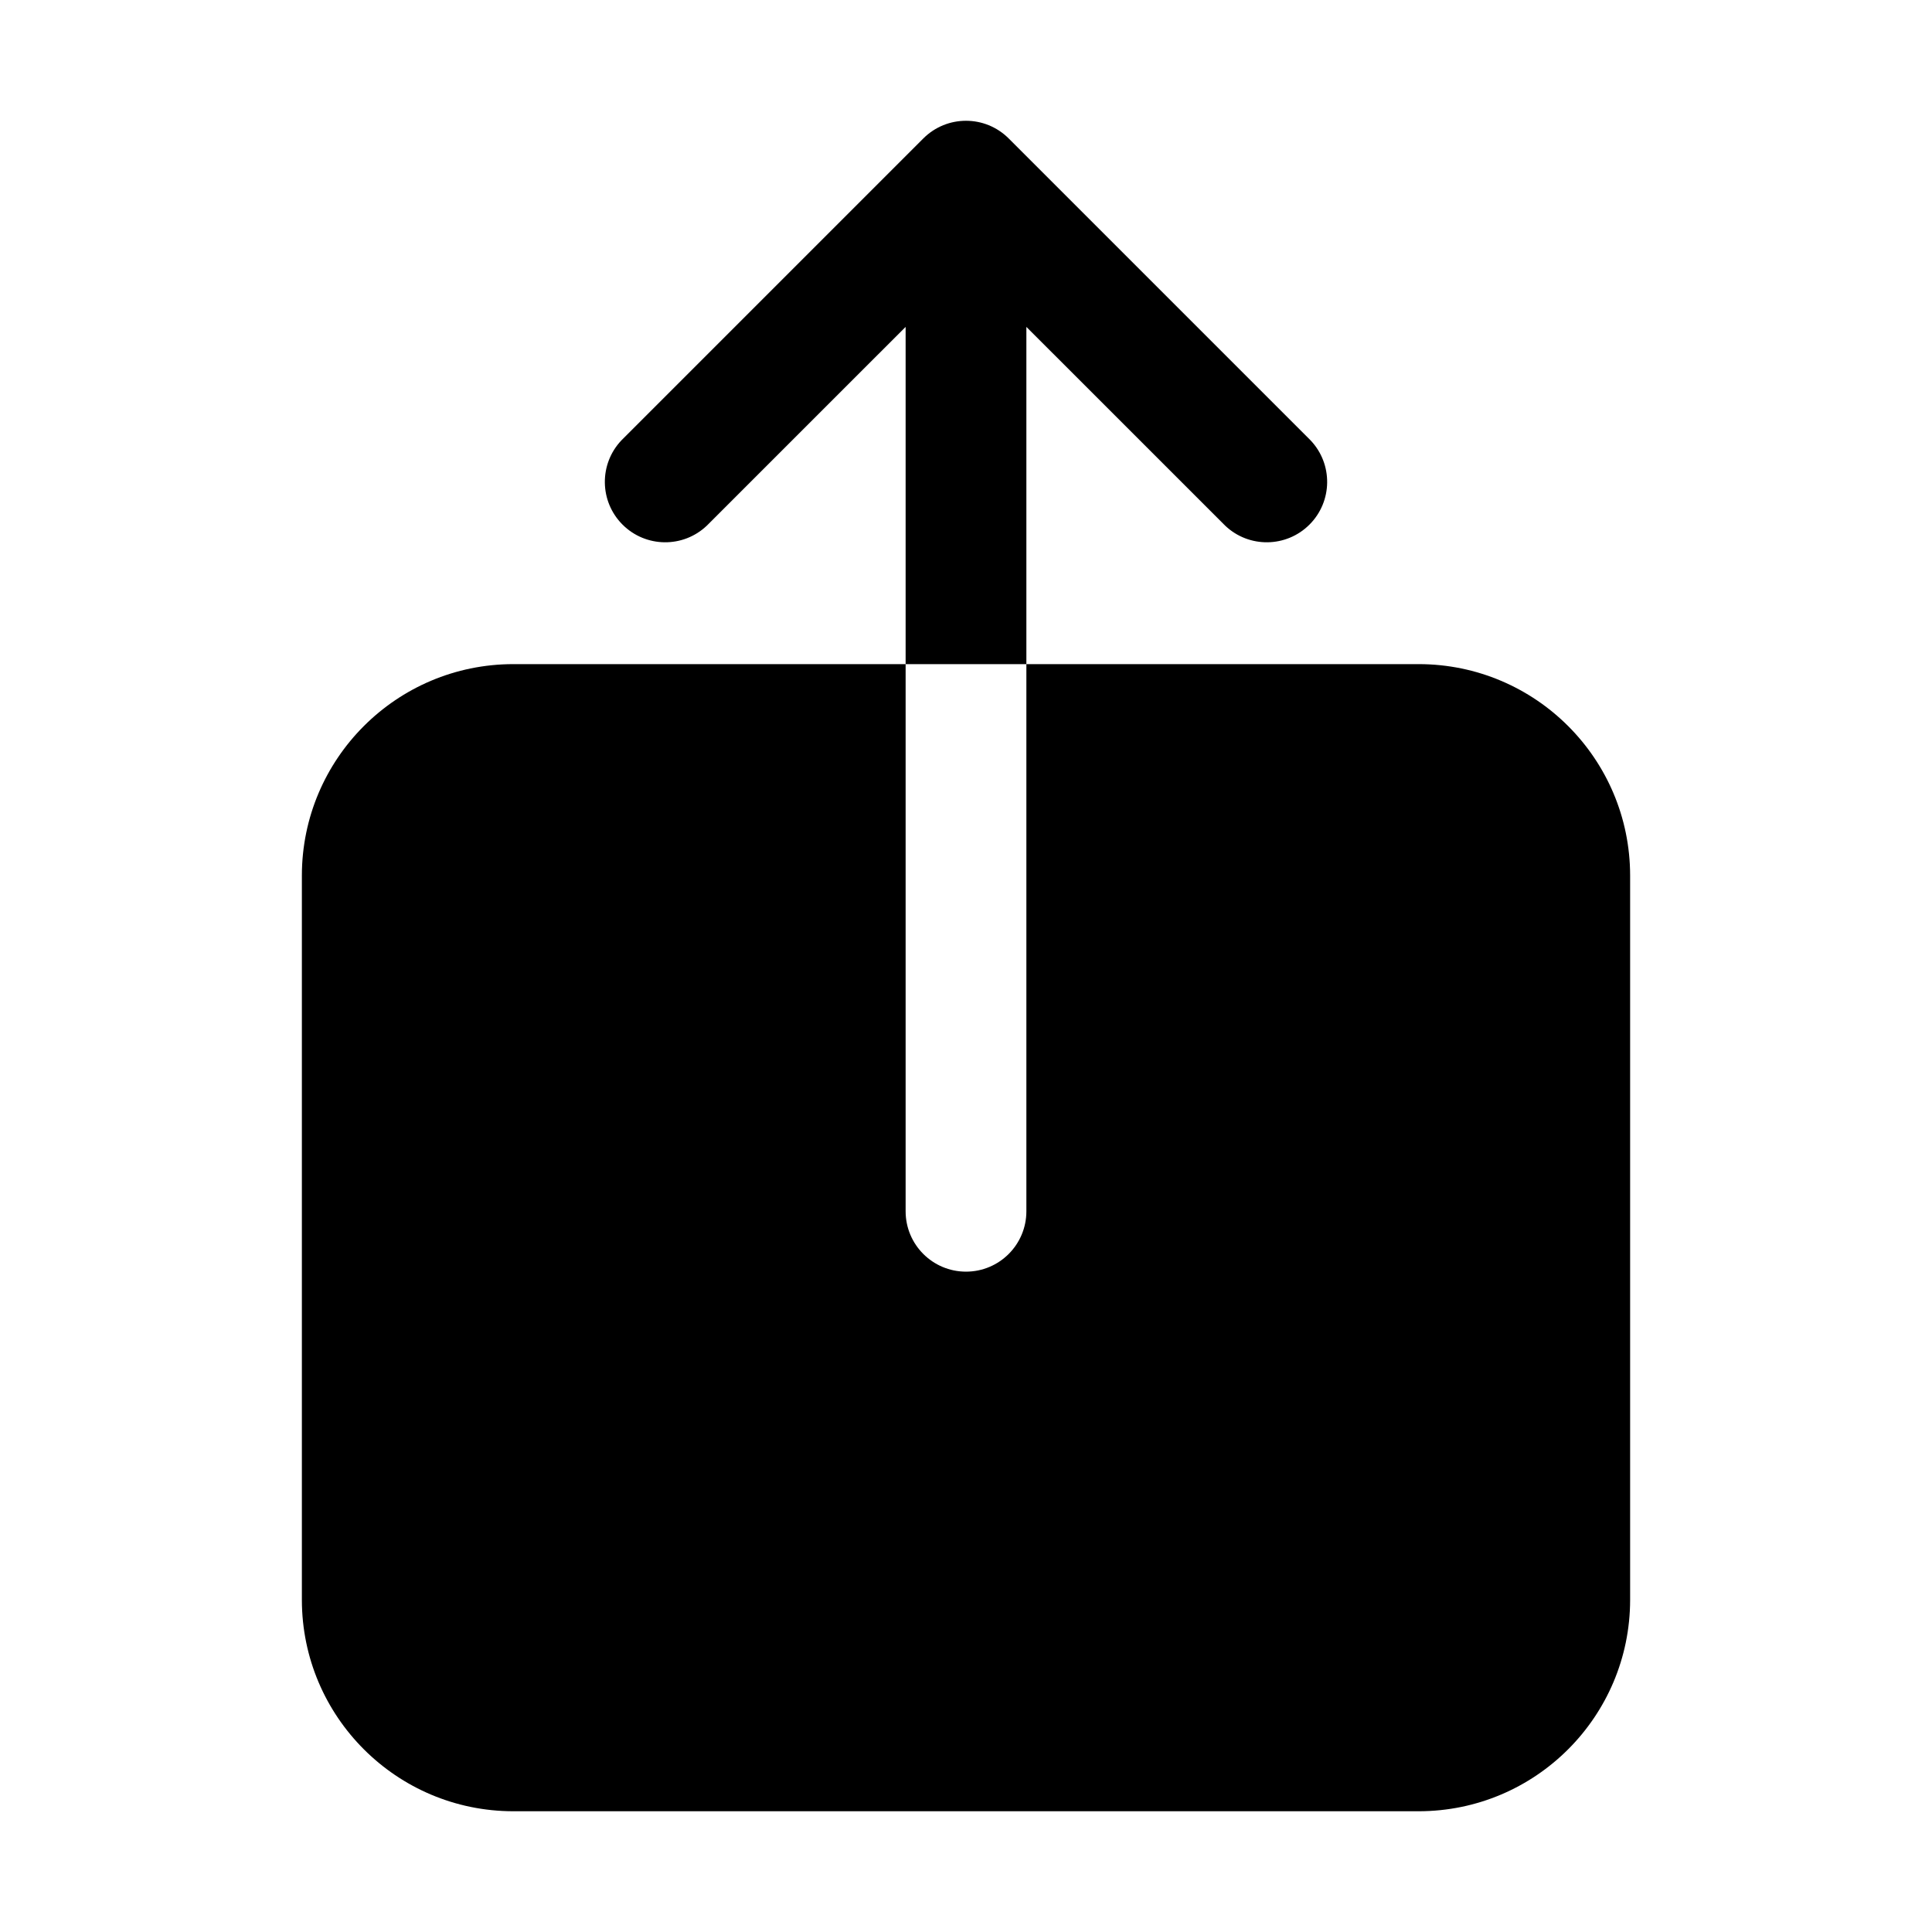 <svg width="512" height="512" viewBox="0 0 512 512" fill="none" xmlns="http://www.w3.org/2000/svg">
<path fill-rule="evenodd" clip-rule="evenodd" d="M324.69 139.31L272 86.63V176H240V86.63L187.31 139.31C181.019 145.286 171.112 145.16 164.976 139.024C158.84 132.889 158.714 122.981 164.69 116.69L244.69 36.69C250.938 30.447 261.062 30.447 267.31 36.69L347.31 116.69C353.286 122.981 353.16 132.889 347.024 139.024C340.888 145.16 330.981 145.286 324.69 139.31ZM240 176H136C105.086 176.033 80.033 201.086 80 232V424C80.033 454.914 105.086 479.967 136 480H376C406.914 479.967 431.967 454.914 432 424V232C431.967 201.086 406.914 176.033 376 176H272V321C272 329.837 264.837 337 256 337C247.163 337 240 329.837 240 321V176Z" fill="currentColor"/>
</svg>
